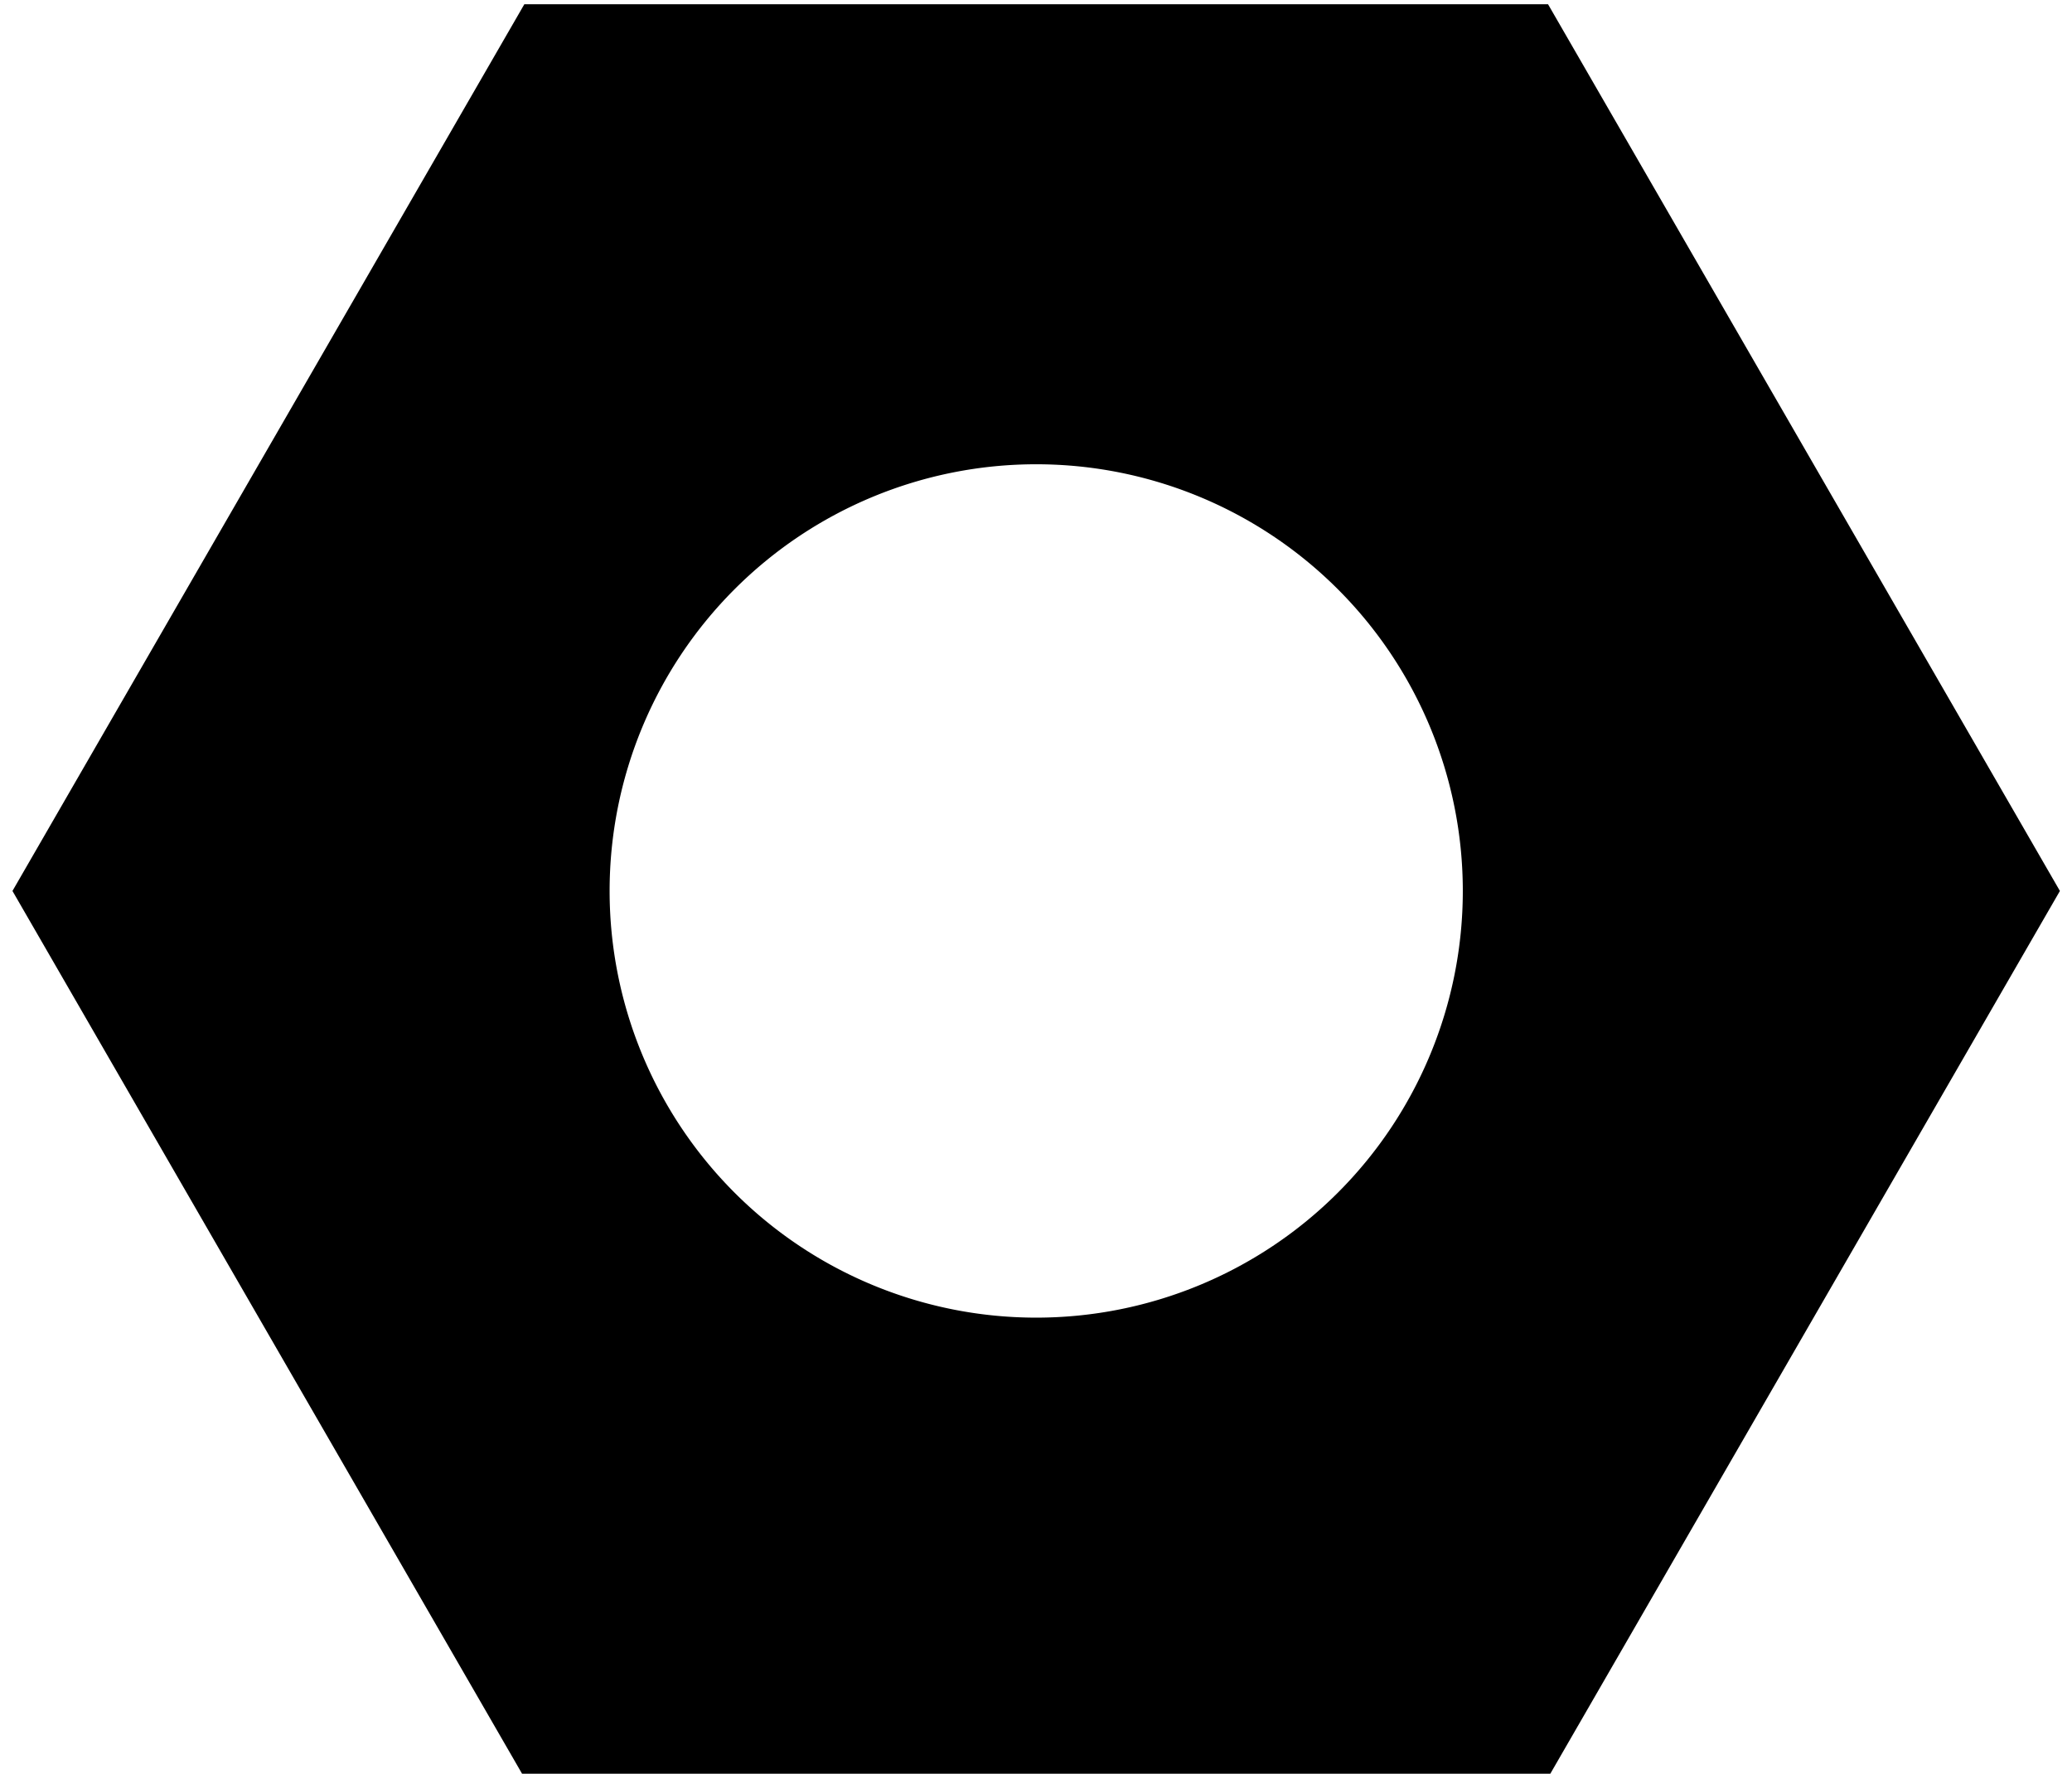 <svg class="iconLeft" viewBox="0 0 105.156 90" xmlns="http://www.w3.org/2000/svg" data-v-423bf9ae="" style="max-height: 500px" width="105.156" height="90"><g transform="matrix(5.831,0,0,5.831,117.397,12.551)" fill="black" id="5138f406-743f-4c63-b5b9-bdc9ba58f2e3" data-v-423bf9ae=""><path d="M1.12 10.50L2.45 10.50L2.45 6.44L3.75 6.44C5.31 6.44 6.02 7.42 6.79 8.81L7.74 10.50L9.34 10.50L7.98 8.16C7.48 7.29 6.83 6.38 5.81 6.09C7.50 5.80 8.36 4.91 8.36 3.37C8.36 1.13 6.51 0.42 4.48 0.42L1.12 0.42ZM2.45 1.61L4.59 1.61C5.92 1.61 6.99 2.04 6.99 3.42C6.99 4.63 6.20 5.25 4.62 5.25L2.45 5.25ZM16.31 7.18C16.32 7.08 16.32 6.76 16.32 6.72C16.32 4.61 15.22 3.01 13.02 3.01C11.00 3.01 9.69 4.45 9.69 6.86C9.69 9.27 11.00 10.71 13.02 10.71C14.60 10.71 15.81 9.91 16.23 8.29L15.04 8.04C14.78 9.13 13.94 9.66 13.09 9.66C12.04 9.66 11.06 8.93 10.95 7.18ZM13.02 4.06C14.20 4.06 14.92 4.94 14.98 6.17L10.99 6.17C11.21 4.69 12.15 4.06 13.02 4.06ZM20.86 10.50L23.60 3.22L22.34 3.22L20.27 9.04L18.24 3.22L16.95 3.22L19.71 10.50ZM30.86 7.18C30.87 7.08 30.87 6.76 30.87 6.72C30.87 4.61 29.76 3.01 27.57 3.01C25.55 3.01 24.23 4.45 24.23 6.86C24.23 9.27 25.55 10.71 27.57 10.71C29.15 10.71 30.35 9.91 30.77 8.29L29.58 8.04C29.33 9.13 28.49 9.66 27.64 9.66C26.59 9.66 25.61 8.93 25.49 7.18ZM27.57 4.06C28.74 4.06 29.47 4.94 29.53 6.17L25.54 6.17C25.76 4.69 26.70 4.06 27.57 4.06ZM33.53 10.50L33.53 6.57C33.53 5.15 34.13 4.20 35.34 4.20C35.77 4.20 36.02 4.31 36.30 4.51L36.68 3.40C36.34 3.14 35.95 3.01 35.39 3.01C34.48 3.01 33.87 3.50 33.40 4.48L33.40 3.22L32.27 3.22L32.27 10.50ZM37.66 10.50L38.92 10.50L38.92 7.35L39.51 7.35C40.07 7.35 40.52 7.60 40.89 8.26L42.08 10.50L43.55 10.50L42.21 8.08C41.78 7.36 41.23 6.92 40.70 6.79L40.70 6.73C41.24 6.59 41.64 6.13 41.97 5.29C42.18 4.76 42.22 4.38 42.88 4.38L43.23 4.38L43.23 3.22L42.98 3.22C42.17 3.22 41.76 3.26 41.37 3.95C41.24 4.17 40.84 5.24 40.60 5.63C40.25 6.20 39.79 6.30 39.37 6.30L38.92 6.30L38.92 0.42L37.66 0.42ZM49.25 9.60C49.29 9.95 49.34 10.30 49.55 10.50L50.82 10.50C50.57 10.23 50.43 9.76 50.43 9.02L50.43 5.82C50.43 3.99 49.56 3.01 47.61 3.01C46.21 3.01 44.91 3.53 44.55 5.21L45.74 5.47C45.99 4.52 46.58 4.02 47.49 4.02C48.45 4.02 49.17 4.44 49.17 5.57L49.17 5.85C48.80 6.02 47.95 6.16 47.18 6.23C45.56 6.38 44.32 7.01 44.32 8.58C44.32 10.07 45.46 10.71 46.80 10.71C47.67 10.71 48.52 10.42 49.25 9.60ZM49.17 8.54C48.79 9.03 47.94 9.70 47.00 9.70C46.33 9.70 45.64 9.45 45.64 8.53C45.64 7.53 46.55 7.36 47.32 7.24C48.03 7.13 48.85 6.97 49.17 6.82Z"/></g><g fill="black" stroke="none" transform="matrix(2.623,0,0,2.623,-71.786,-76.45)" id="5521724a-8ef7-400a-92d5-3bba719eb91e" data-v-423bf9ae=""><path d="M57.32 29.228H37.513l-9.904 17.153 9.904 17.153H57.32l9.904-17.153-9.904-17.153zm-9.903 25.407a8.254 8.254 0 118.254-8.254 8.254 8.254 0 01-8.254 8.254z"/></g></svg>